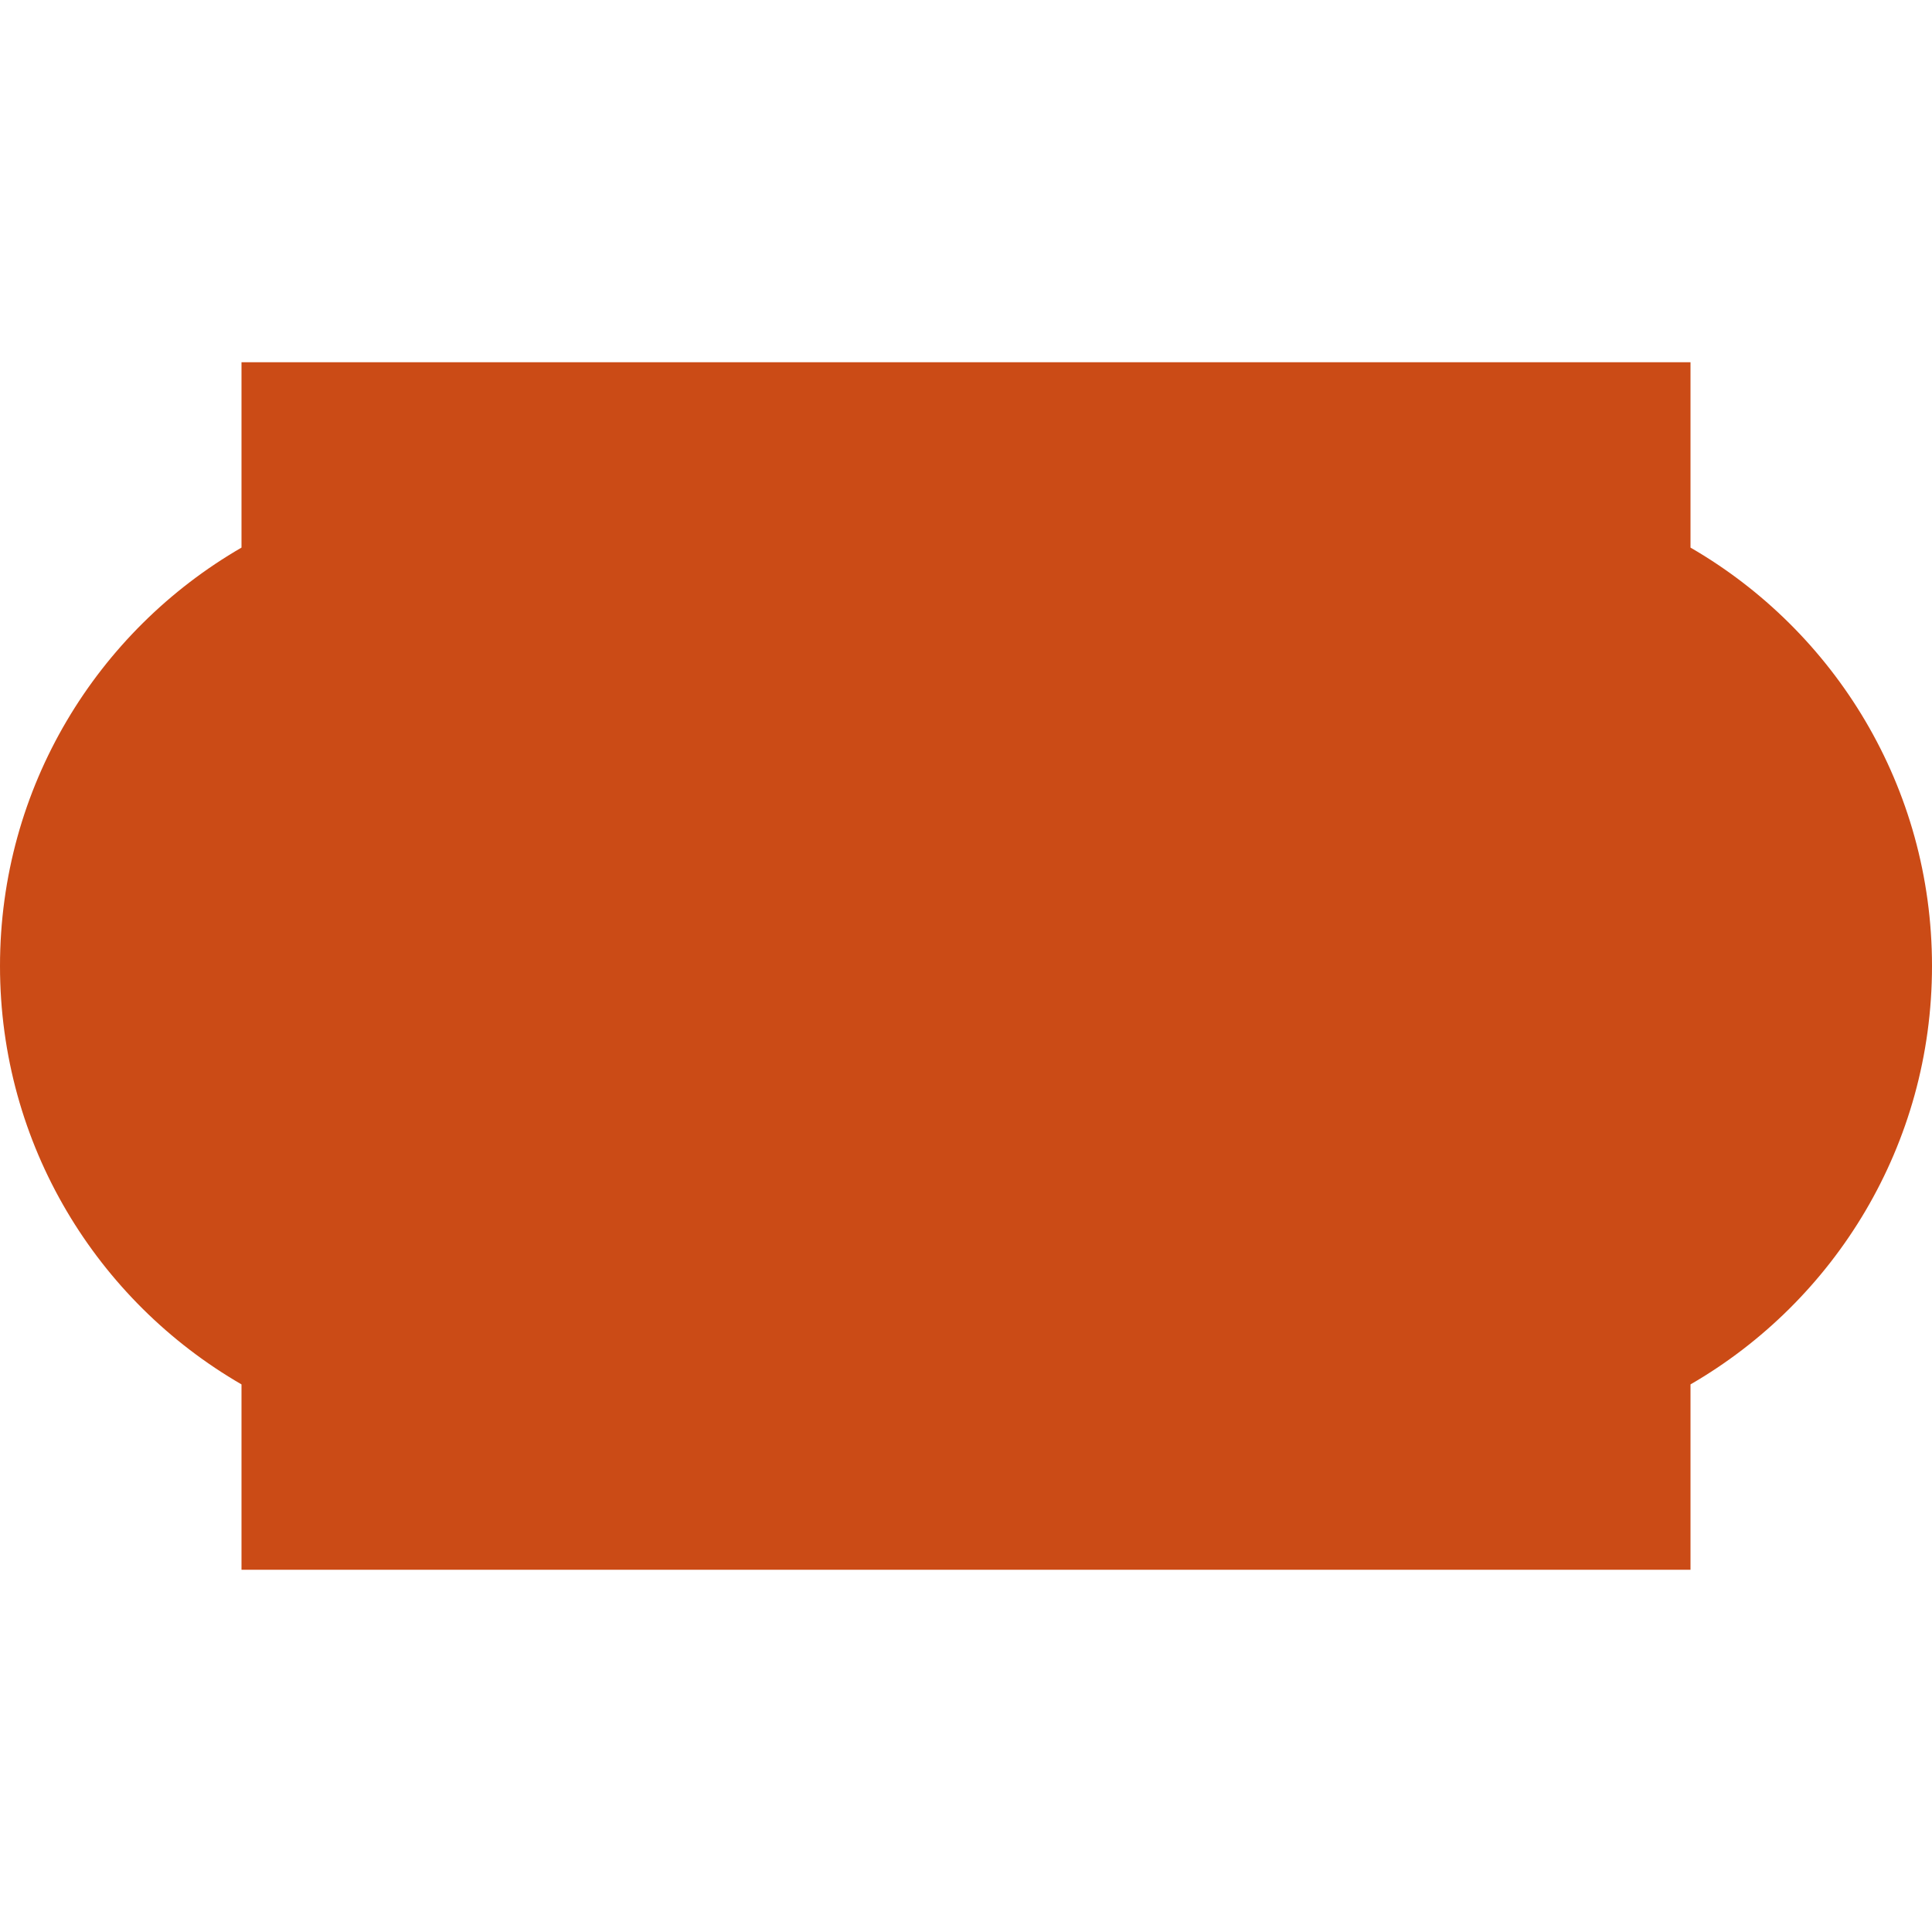<svg xmlns="http://www.w3.org/2000/svg" xmlns:xlink="http://www.w3.org/1999/xlink" xmlns:sketch="http://www.bohemiancoding.com/sketch/ns" width="64px" height="64px" viewBox="0 0 16 16" version="1.1">
    <title>169 Pricetag</title>
    <description>Created with Sketch (http://www.bohemiancoding.com/sketch)</description>
    <defs/>
    <g id="Icons with numbers" stroke="none" stroke-width="1" fill="none" fill-rule="evenodd">
        <g id="Group" transform="translate(-288, -432)" fill="#cb4b16">
            <path d="M290,435 L302,435 L302,436.535 C303.196,437.227 304,438.519 304,440 C304,441.481 303.196,442.773 302,443.465 L302,445 L290,445 L290,443.465 C288.804,442.773 288,441.481 288,440 C288,438.519 288.804,437.227 290,436.535 Z M290,435" id="Rectangle 212"/>
        </g>
    </g>
</svg>